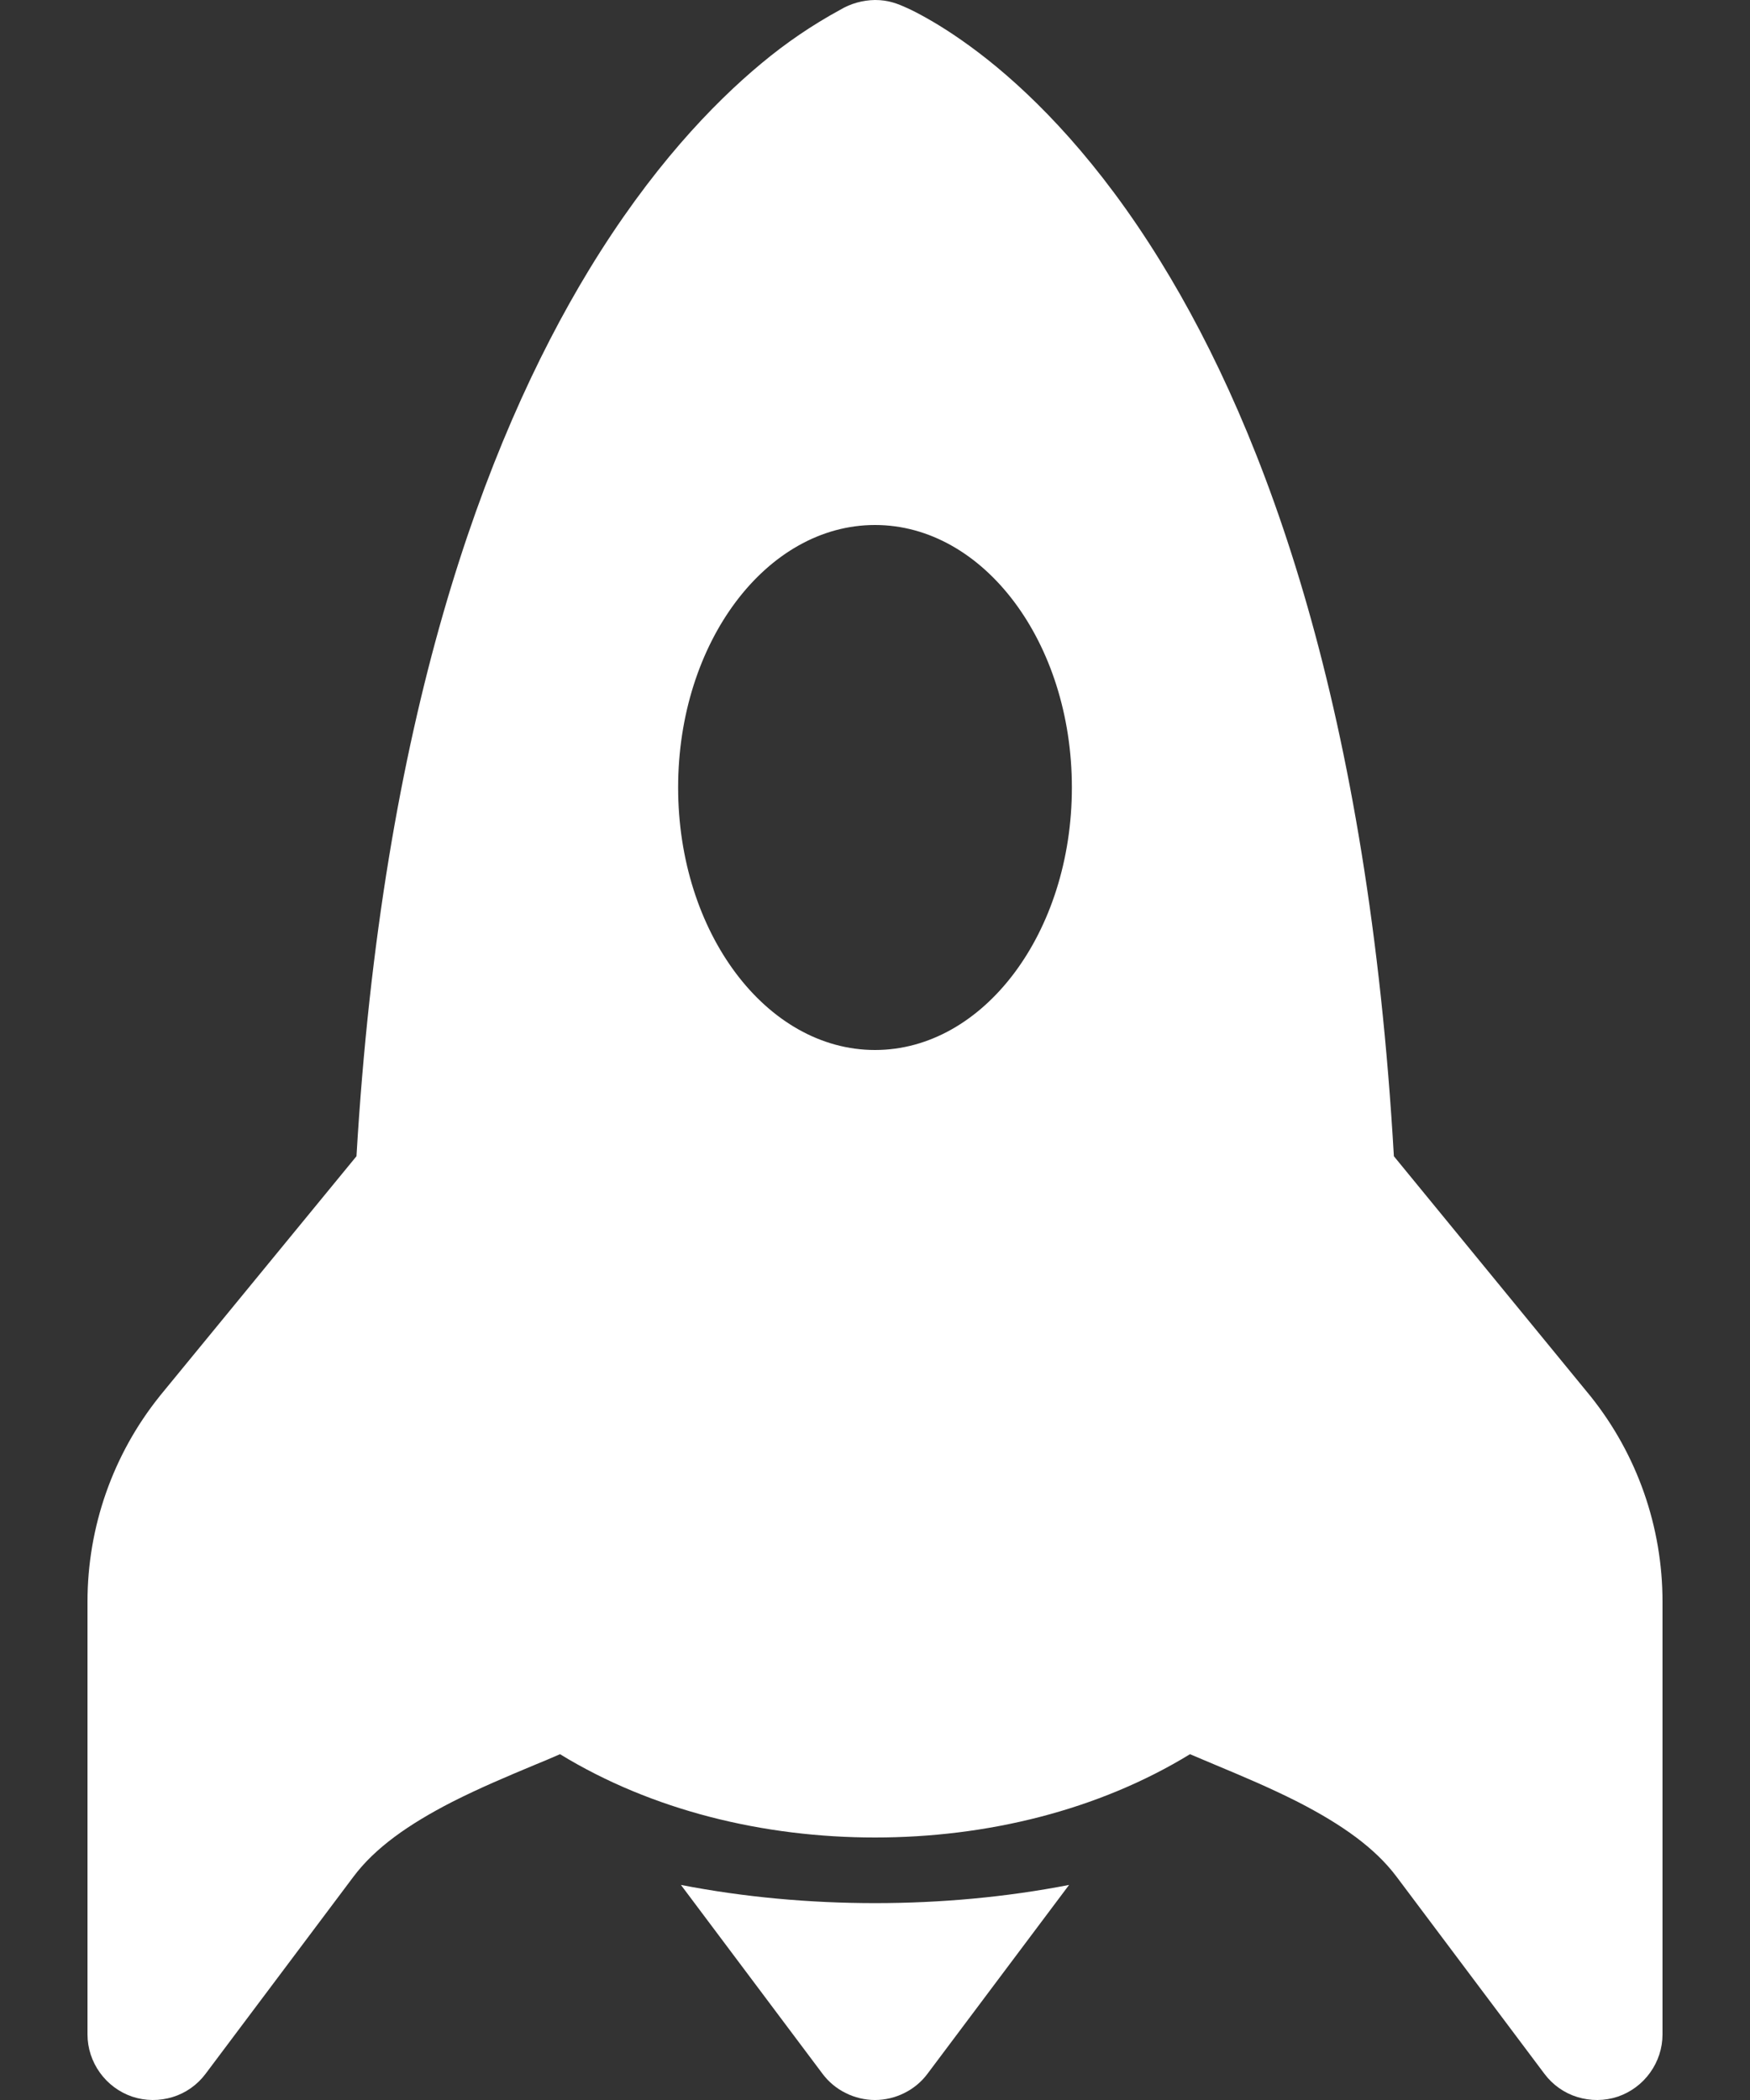 <svg width="10" height="12" viewBox="0 0 10 12" fill="none" xmlns="http://www.w3.org/2000/svg">
<rect x="0" y="0" width="10" height="12" fill="#333333" stroke="none"/>
<g clip-path="url(#clip0_45_7566)">
<path d="M6.631 1.493C7.239 2.477 7.819 4.066 7.965 6.607L9.09 7.98C9.356 8.313 9.5 8.726 9.5 9.152V11.625C9.5 11.704 9.475 11.78 9.429 11.844C9.383 11.908 9.318 11.956 9.244 11.981C9.169 12.006 9.088 12.006 9.013 11.983C8.938 11.96 8.872 11.913 8.825 11.85L7.981 10.725C7.857 10.559 7.666 10.425 7.417 10.297C7.257 10.216 7.107 10.153 6.947 10.086L6.8 10.024C6.275 10.345 5.638 10.5 5 10.5C4.362 10.5 3.725 10.345 3.2 10.024C3.15 10.046 3.1 10.067 3.051 10.087C2.893 10.153 2.743 10.216 2.583 10.297C2.334 10.425 2.143 10.559 2.019 10.725L1.175 11.85C1.128 11.913 1.062 11.96 0.987 11.983C0.912 12.006 0.831 12.006 0.756 11.981C0.682 11.956 0.617 11.908 0.571 11.844C0.525 11.78 0.5 11.704 0.5 11.625V9.152C0.5 8.726 0.645 8.312 0.911 7.98L0.914 7.976L2.037 6.607C2.184 4.115 2.764 2.532 3.367 1.54C3.717 0.965 4.072 0.594 4.35 0.363C4.49 0.246 4.641 0.143 4.801 0.056C4.861 0.02 4.93 0.001 5 0C5.076 0 5.128 0.02 5.188 0.048C5.215 0.06 5.252 0.079 5.296 0.104C5.385 0.154 5.504 0.23 5.644 0.341C5.923 0.563 6.281 0.925 6.631 1.493ZM6.125 4.5C6.125 3.671 5.621 3 5 3C4.379 3 3.875 3.671 3.875 4.5C3.875 5.329 4.379 6 5 6C5.621 6 6.125 5.329 6.125 4.5Z" fill="white"/>
<path d="M5 10.875C5.375 10.875 5.749 10.841 6.109 10.771L5.3 11.85C5.265 11.897 5.22 11.934 5.168 11.96C5.116 11.986 5.058 12 5 12C4.942 12 4.884 11.986 4.832 11.96C4.78 11.934 4.735 11.897 4.7 11.85L3.891 10.771C4.251 10.841 4.626 10.875 5 10.875Z" fill="white"/>
</g>
<defs>
<clipPath id="clip0_45_7566">
<rect width="10" height="12" fill="white"/>
</clipPath>
</defs>
</svg>
